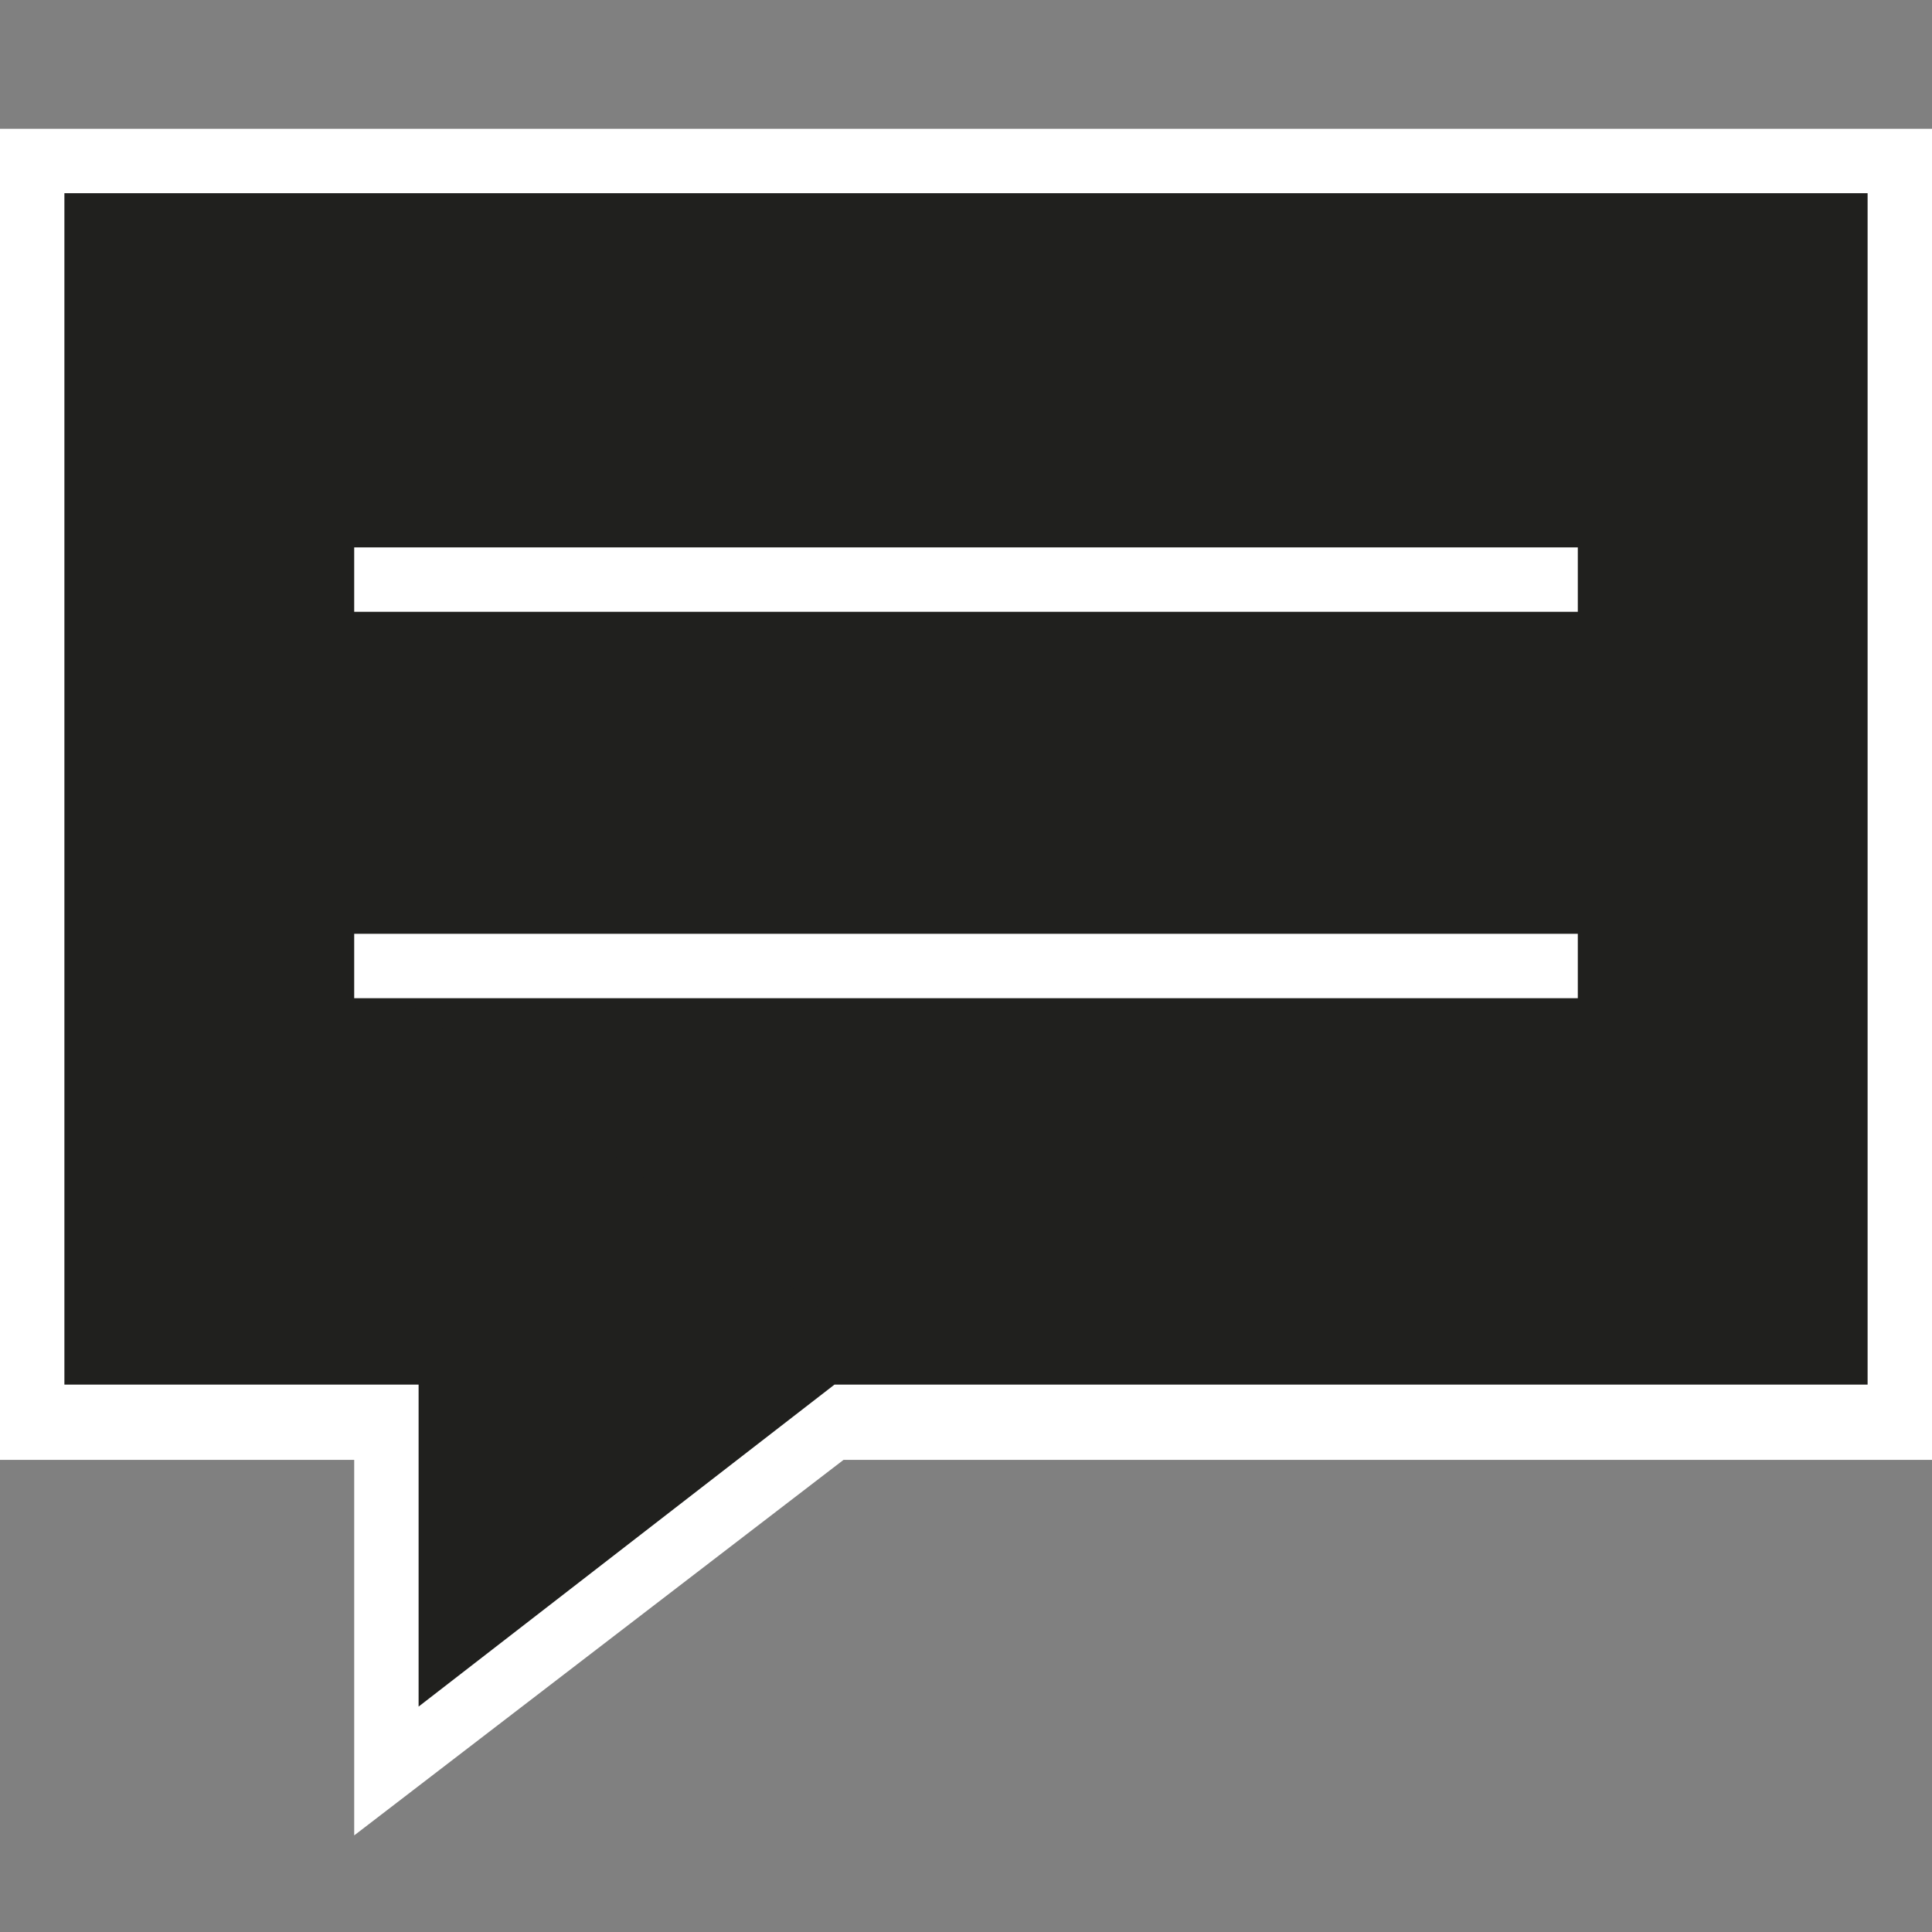 <svg width="60" height="60" viewBox="0 0 60 60" fill="none" xmlns="http://www.w3.org/2000/svg">
<rect x="0" y="0" width="60" height="60" fill="#808080" stroke="none"/>
<rect x="1" y="5" width="58" height="39" fill="#20201E"/>
<path d="M28 42.5L12.25 54.191L12.25 30.809L28 42.5Z" fill="#20201E"/>
<path d="M11.5 45.338V44.838H11H0.5V4.5H59.5V44.838H26.197H26.027L25.892 44.941L11.5 55.986V45.338ZM2 5.5H1.5V6V43V43.5H2H12.5V53V54.02L13.306 53.395L26.087 43.5H58H58.5V43V6V5.5H58H2Z" fill="white" stroke="white"/>
<line x1="11" y1="18" x2="49" y2="18" stroke="white" stroke-width="2"/>
<line x1="11" y1="30" x2="49" y2="30" stroke="white" stroke-width="2"/>
</svg>
